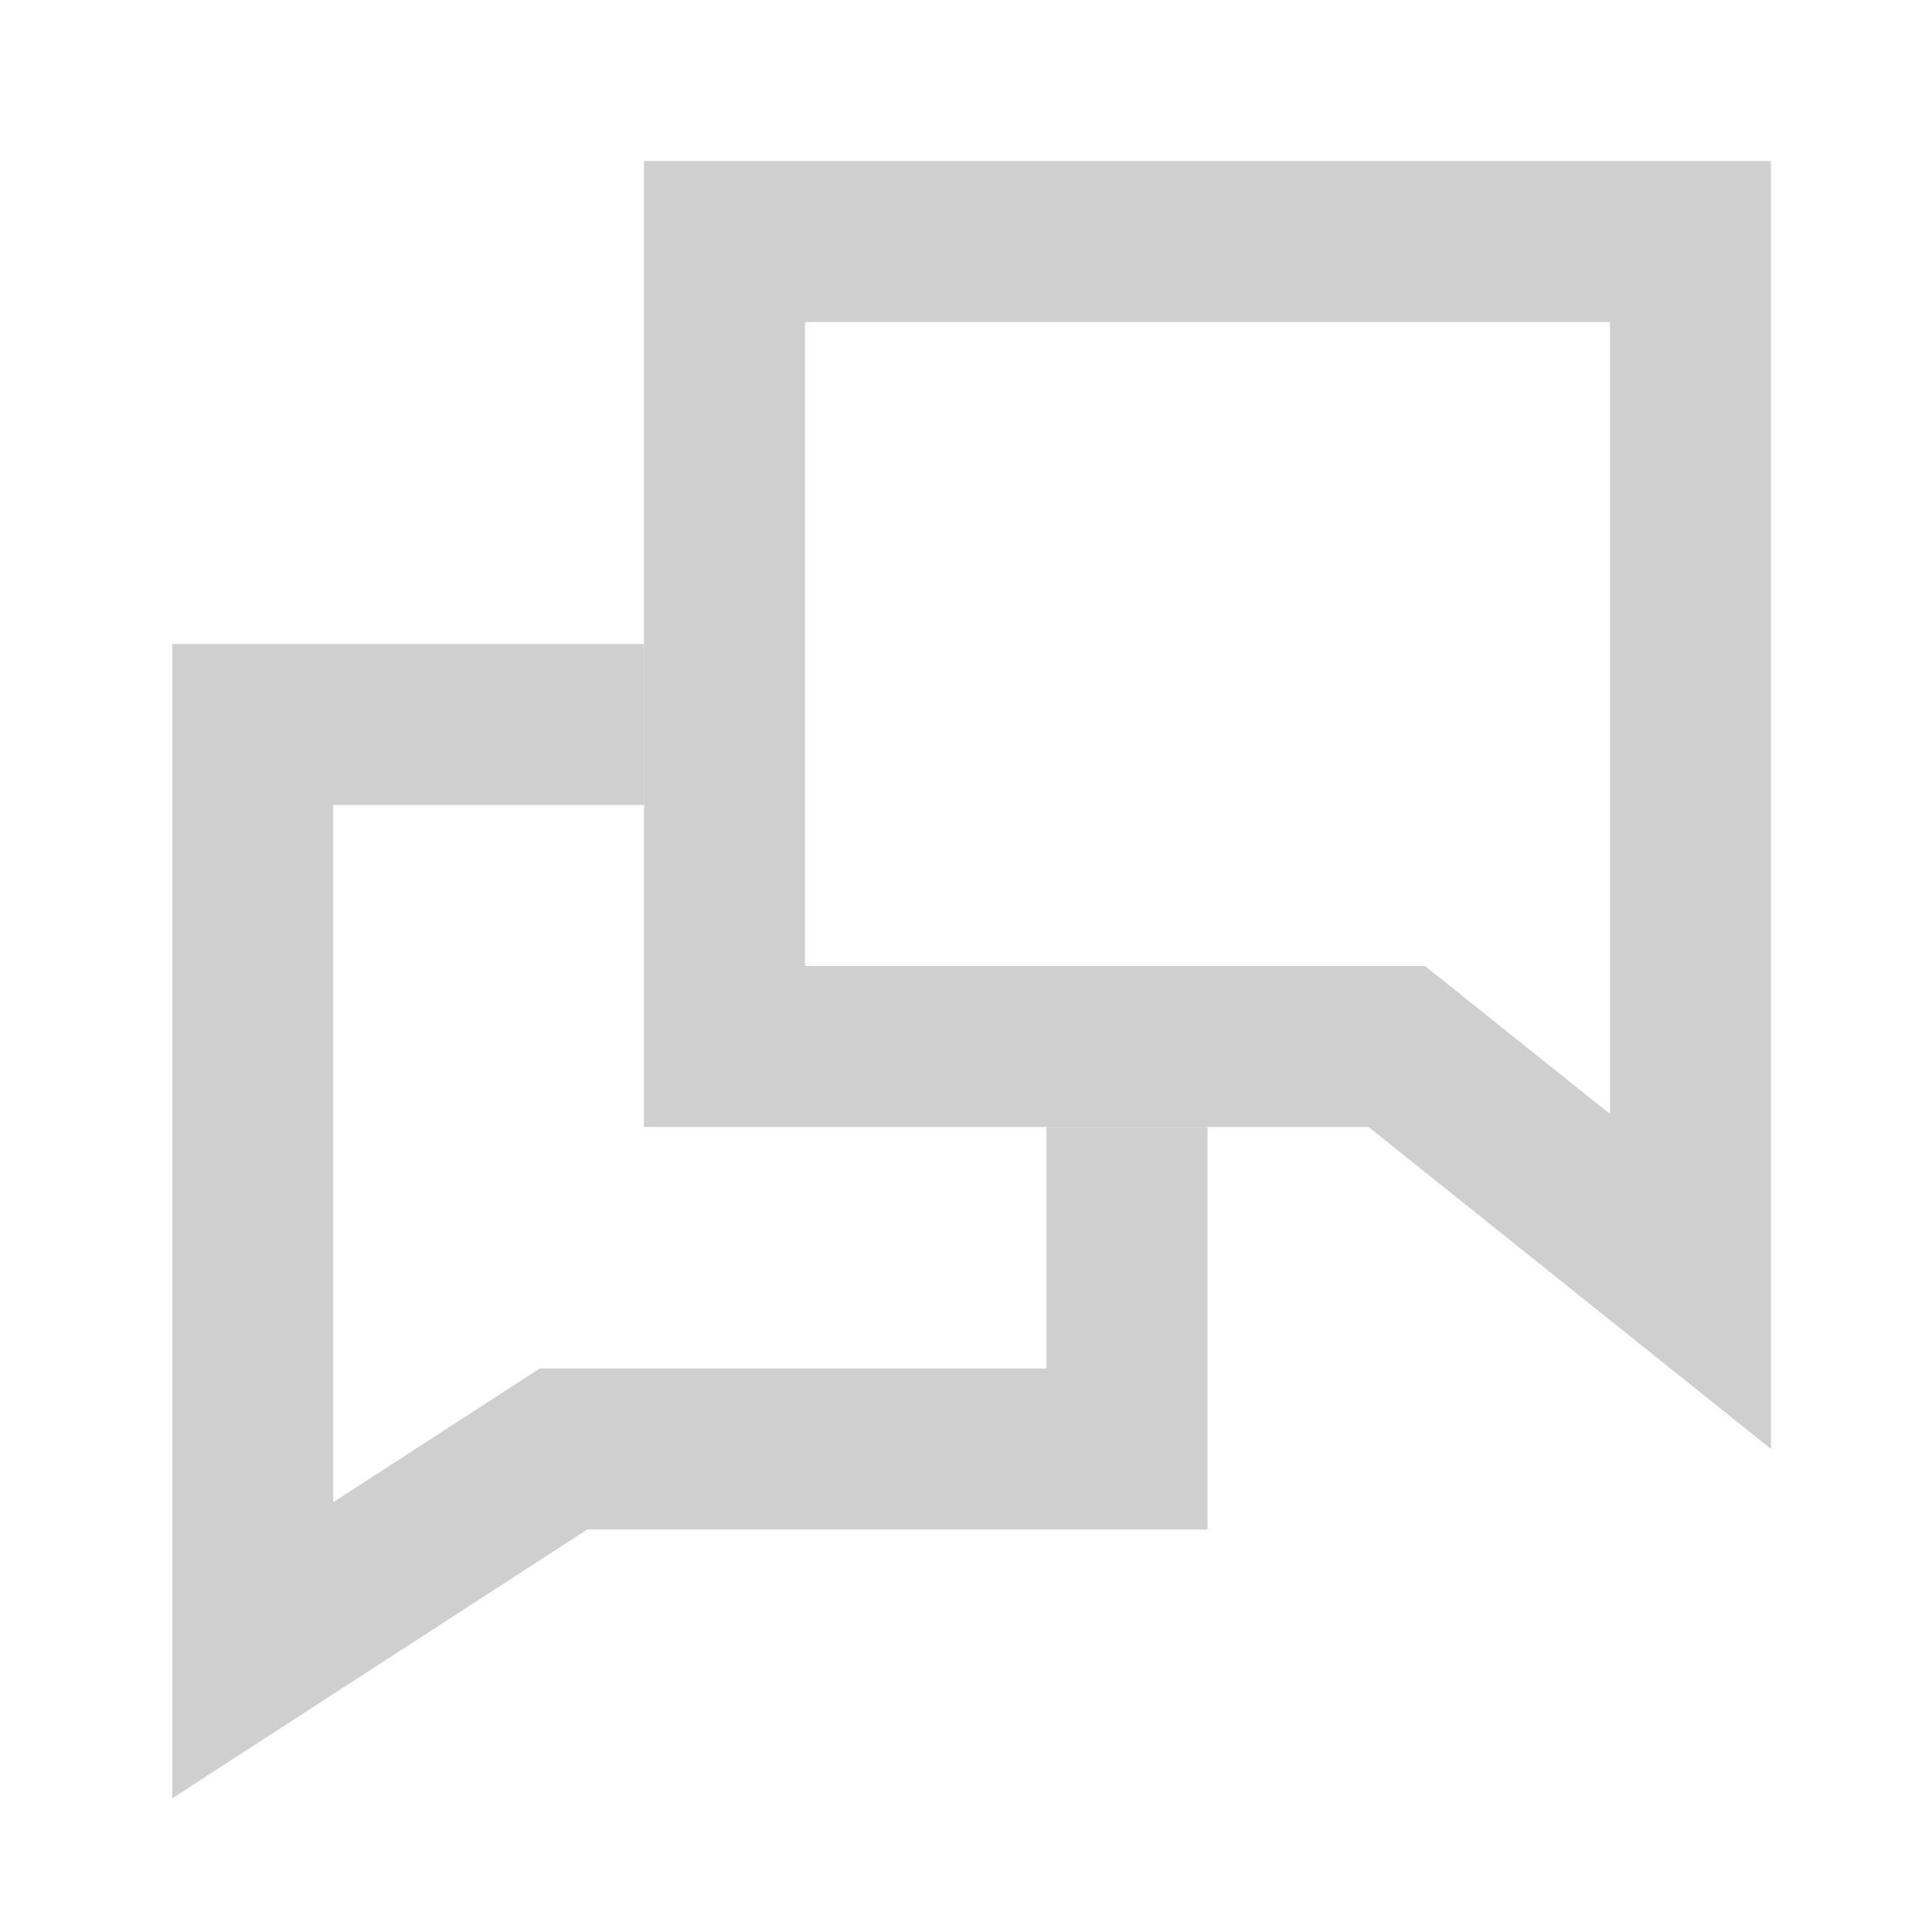 <?xml version="1.0" encoding="UTF-8"?>
<svg width="24px" height="24px" viewBox="0 0 24 24" version="1.1" xmlns="http://www.w3.org/2000/svg" xmlns:xlink="http://www.w3.org/1999/xlink">
    <title>D59739B9-9835-4374-BDB1-D80037BC37D0</title>
    <g id="Symbols_assets" stroke="none" stroke-width="1" fill="none" fill-rule="evenodd">
        <g id="icon">
            <rect id="area" x="0" y="0" width="24" height="24"></rect>
            <g id="Combined-Shape" transform="translate(3.14, 9)" stroke="#CFCFCF" stroke-width="2">
                <polyline id="Path" points="4.86 0 3.37073239e-13 0 3.37073239e-13 11.5 3.86 9 10.86 9 10.86 5"></polyline>
            </g>
            <path d="M21,3 L21,15.919 L17.351,13 L9,13 L9,3 L21,3 Z" id="Combined-Shape" stroke="#CFCFCF" stroke-width="2"></path>
        </g>
    </g>
</svg>